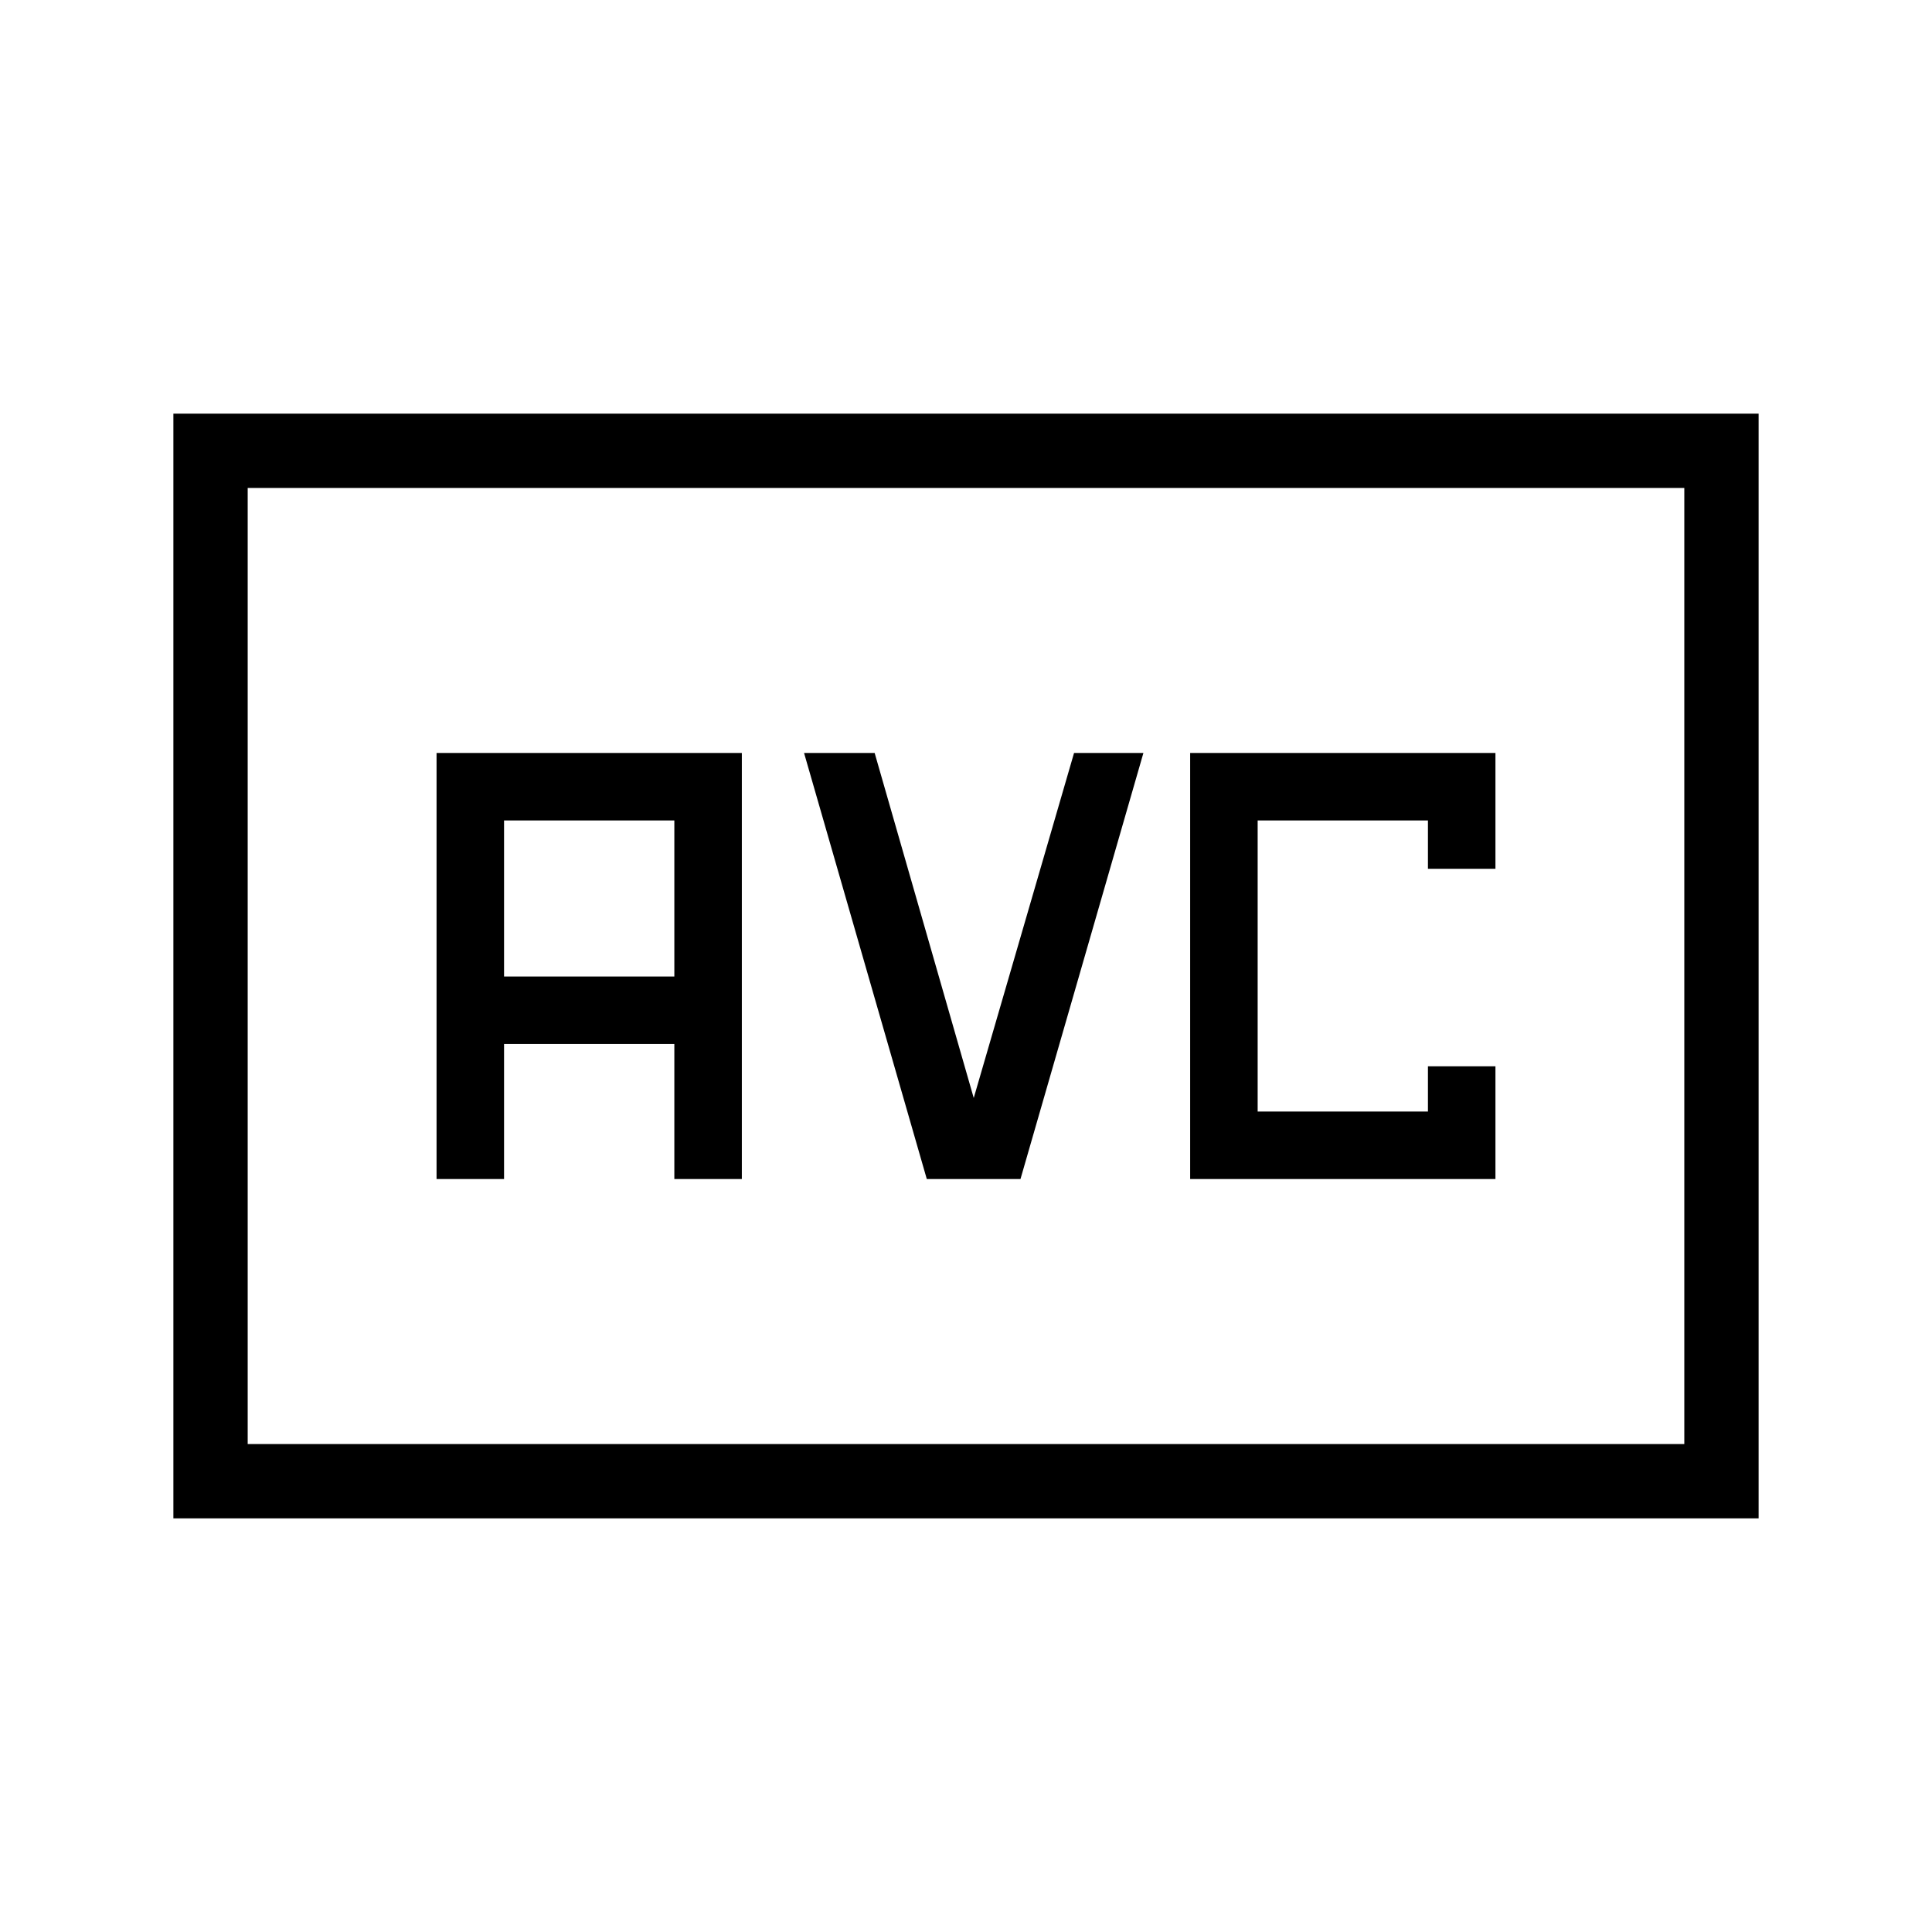 <svg xmlns="http://www.w3.org/2000/svg" height="24" viewBox="0 -960 960 960" width="24"><path d="M216.923-374.154h33.539v-67.077h84.615v67.077h33.538v-211.692H216.923v211.692Zm33.539-100.615v-77.539h84.615v77.539h-84.615Zm210.059 100.615h46.556l61.077-211.692h-34.462l-49.846 171.423-49.231-171.423h-35.077l60.983 211.692Zm130.864 0h151.692v-56h-33.539v22.462h-84.615v-144.616h84.615v24h33.539v-57.538H591.385v211.692ZM86.154-205.538v-548.924h787.692v548.924H86.154Zm36.923-36.924h713.846v-475.076H123.077v475.076Zm0 0v-475.076 475.076Z"/></svg>